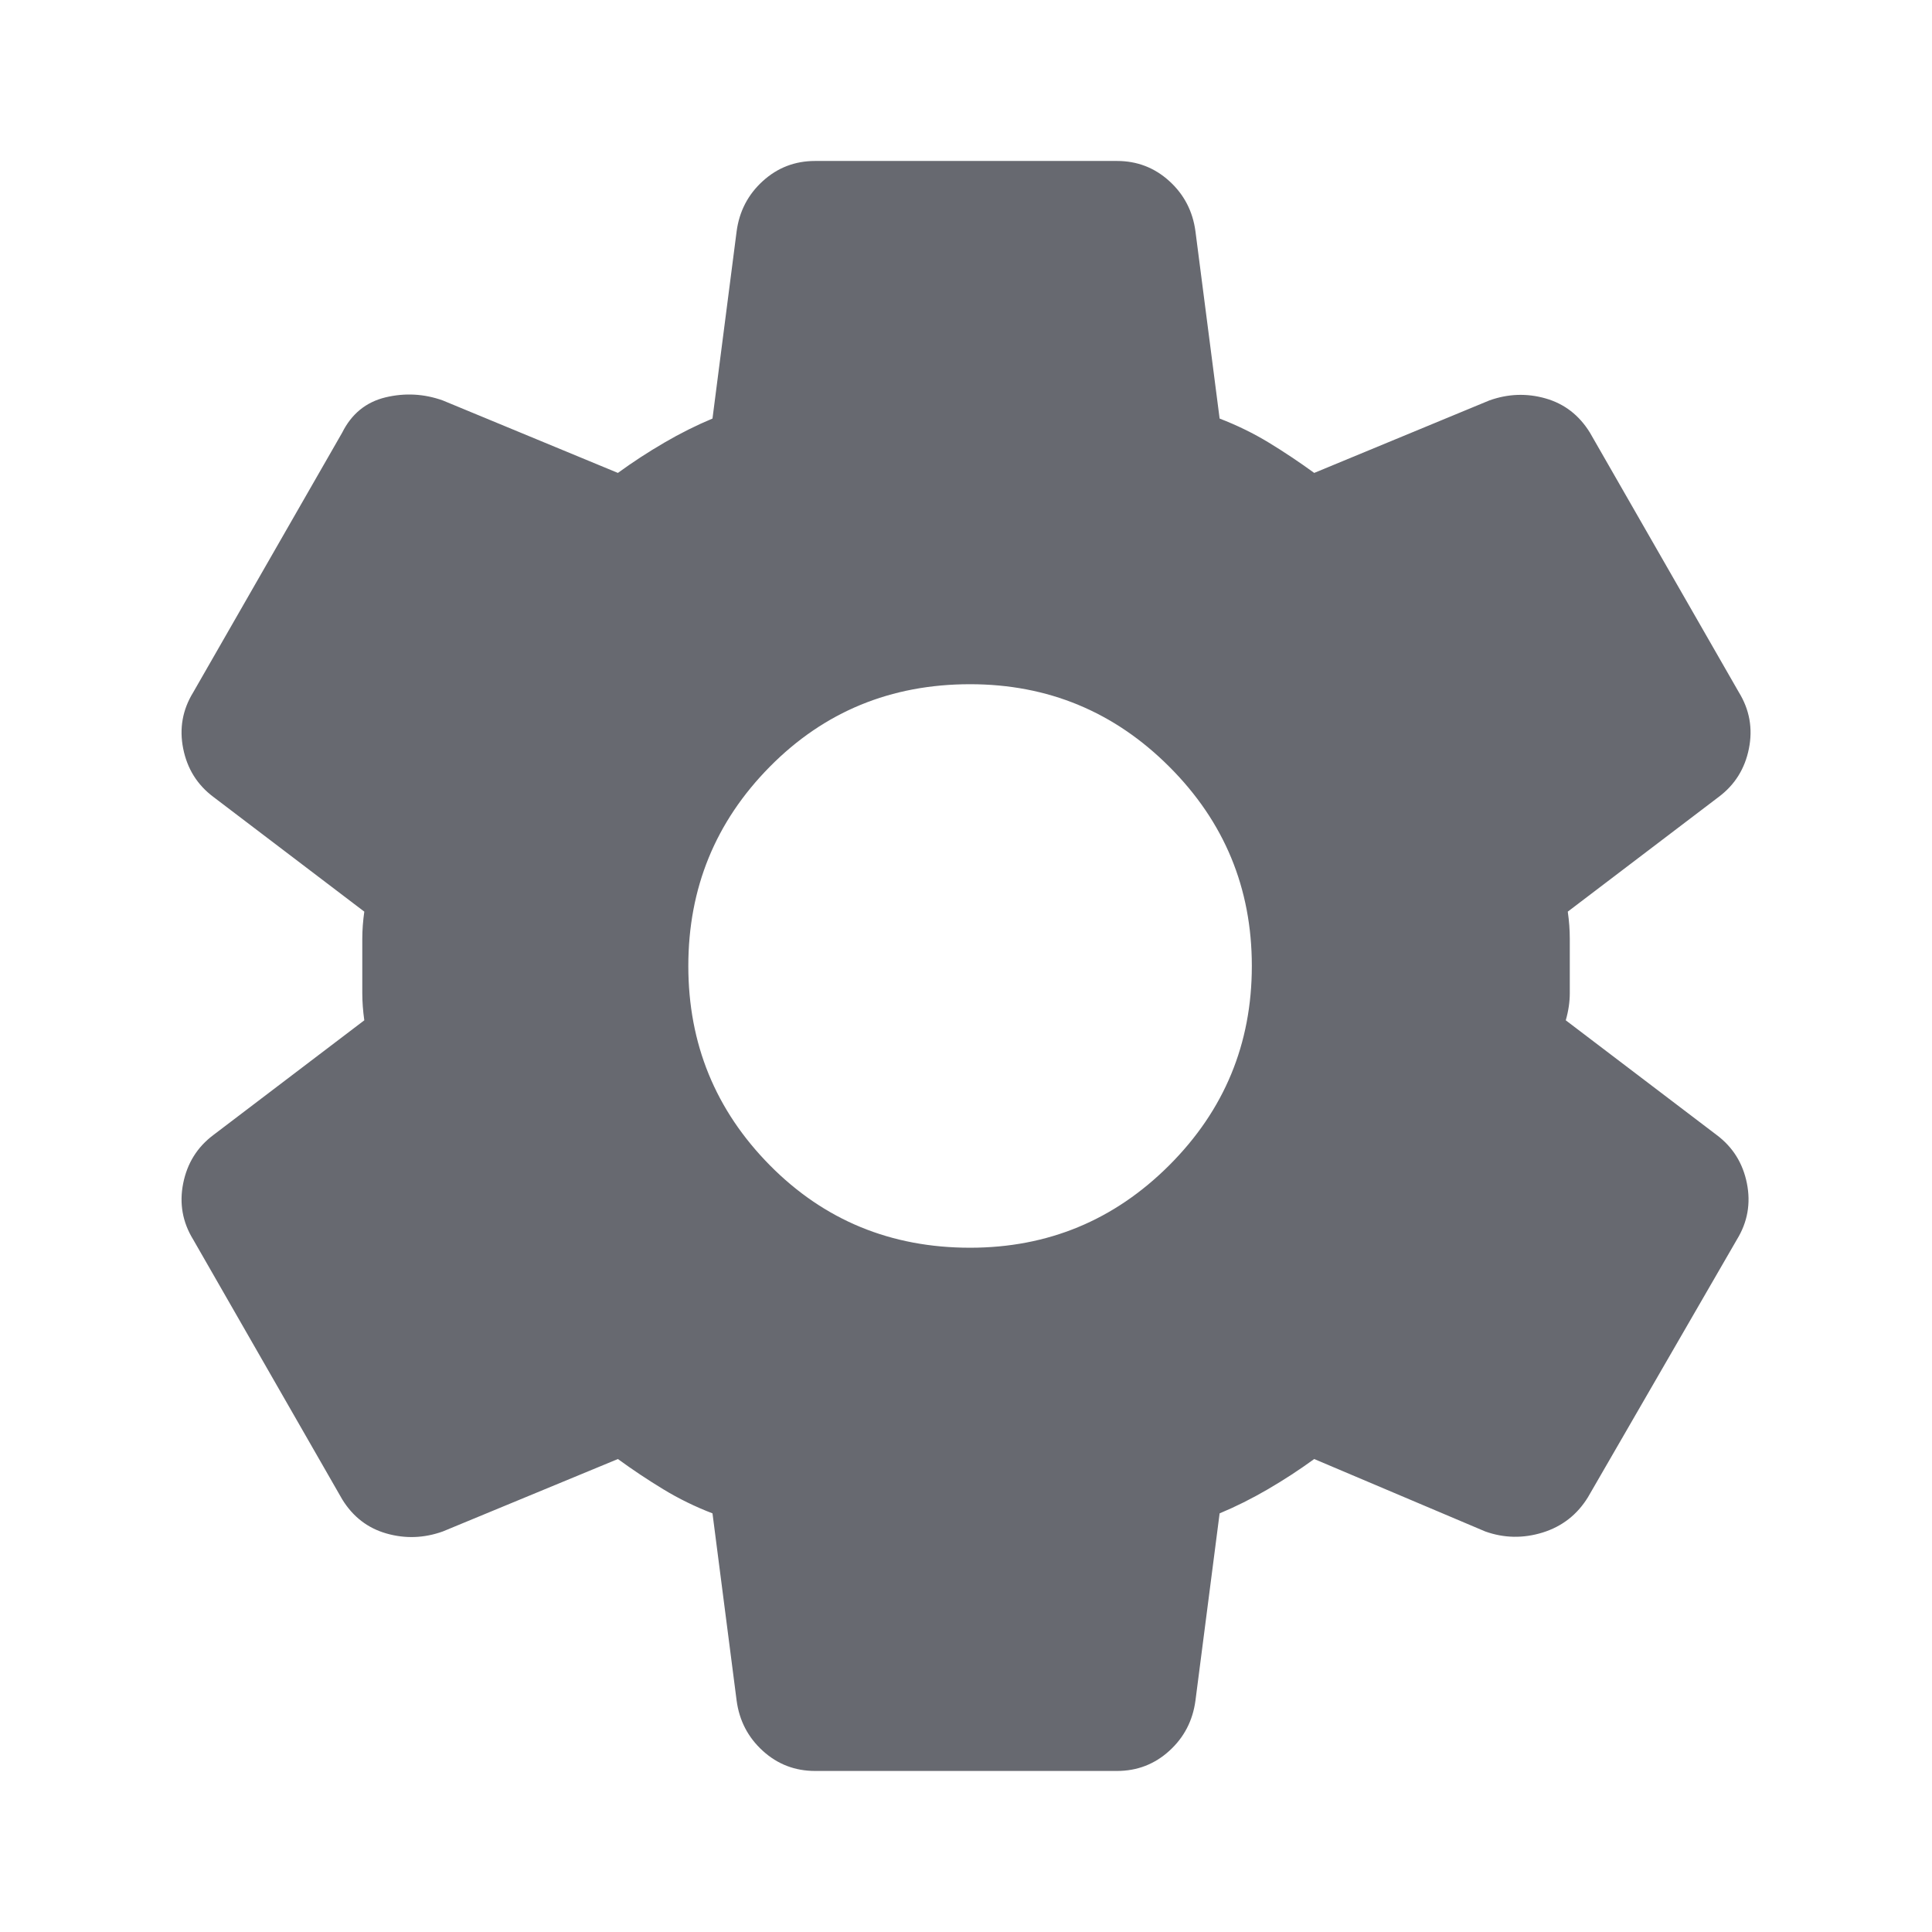 <svg width="73" height="73" viewBox="0 0 73 73" fill="none" xmlns="http://www.w3.org/2000/svg">
<path d="M42.205 66.915H30.799C30.038 66.915 29.379 66.662 28.822 66.155C28.264 65.648 27.934 65.014 27.833 64.254L26.921 57.182C26.262 56.929 25.641 56.624 25.059 56.27C24.475 55.915 23.904 55.535 23.347 55.129L16.731 57.866C16.021 58.12 15.312 58.145 14.602 57.942C13.892 57.74 13.334 57.309 12.929 56.65L7.302 46.84C6.896 46.181 6.77 45.472 6.922 44.711C7.074 43.951 7.454 43.342 8.062 42.886L13.765 38.552C13.715 38.197 13.689 37.854 13.689 37.524V35.471C13.689 35.142 13.715 34.8 13.765 34.446L8.062 30.111C7.454 29.655 7.074 29.047 6.922 28.286C6.77 27.526 6.896 26.816 7.302 26.157L12.929 16.348C13.284 15.638 13.828 15.194 14.562 15.015C15.298 14.839 16.021 14.877 16.731 15.131L23.347 17.869C23.904 17.463 24.487 17.083 25.096 16.728C25.704 16.373 26.312 16.069 26.921 15.815L27.833 8.743C27.934 7.983 28.264 7.349 28.822 6.842C29.379 6.335 30.038 6.082 30.799 6.082H42.205C42.965 6.082 43.624 6.335 44.182 6.842C44.74 7.349 45.069 7.983 45.17 8.743L46.083 15.815C46.742 16.069 47.364 16.373 47.948 16.728C48.53 17.083 49.099 17.463 49.657 17.869L56.273 15.131C56.982 14.877 57.692 14.852 58.402 15.055C59.111 15.258 59.669 15.689 60.075 16.348L65.702 26.157C66.107 26.816 66.234 27.526 66.082 28.286C65.93 29.047 65.55 29.655 64.941 30.111L59.238 34.446C59.289 34.8 59.314 35.142 59.314 35.471V37.524C59.314 37.854 59.264 38.197 59.162 38.552L64.865 42.886C65.474 43.342 65.854 43.951 66.006 44.711C66.158 45.472 66.031 46.181 65.626 46.84L59.999 56.574C59.593 57.233 59.023 57.677 58.289 57.906C57.553 58.133 56.83 58.12 56.12 57.866L49.657 55.129C49.099 55.535 48.516 55.915 47.908 56.27C47.3 56.624 46.691 56.929 46.083 57.182L45.17 64.254C45.069 65.014 44.74 65.648 44.182 66.155C43.624 66.662 42.965 66.915 42.205 66.915ZM36.654 47.145C39.594 47.145 42.103 46.105 44.182 44.027C46.261 41.948 47.3 39.439 47.3 36.499C47.3 33.558 46.261 31.049 44.182 28.971C42.103 26.892 39.594 25.853 36.654 25.853C33.663 25.853 31.14 26.892 29.086 28.971C27.034 31.049 26.008 33.558 26.008 36.499C26.008 39.439 27.034 41.948 29.086 44.027C31.14 46.105 33.663 47.145 36.654 47.145Z" fill="#676970"/>
</svg>
